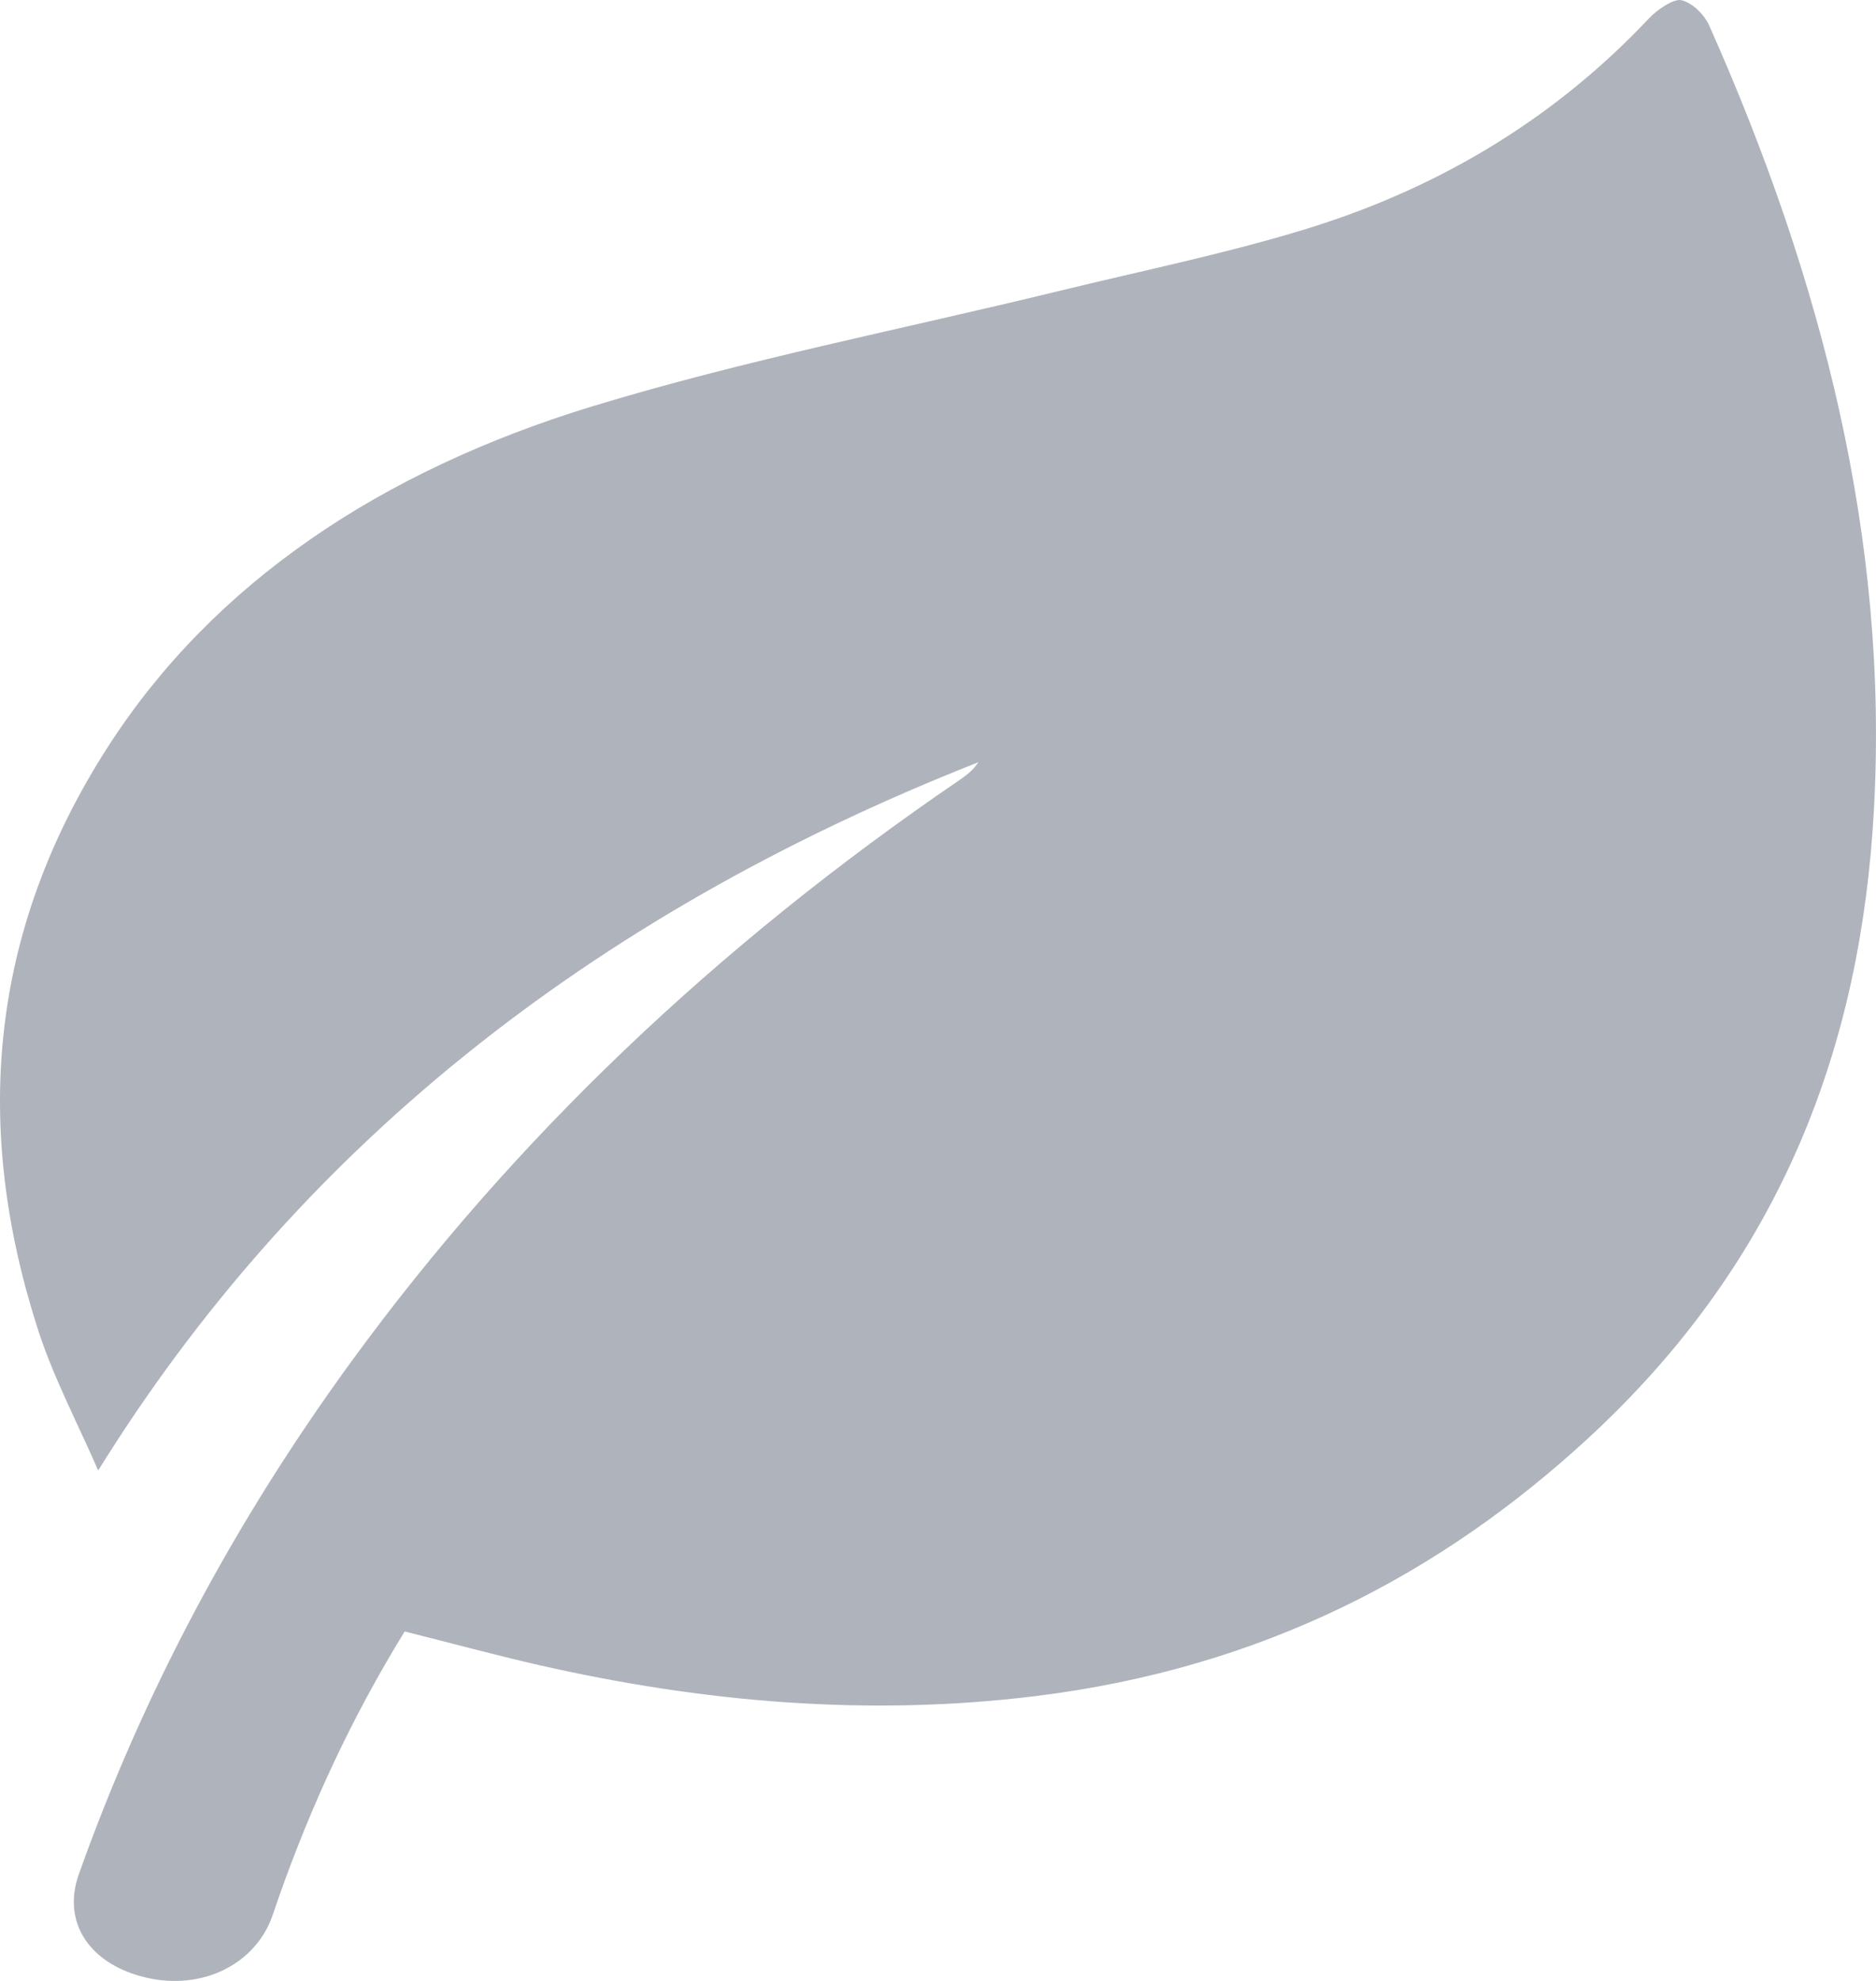 <svg width="18" height="19" viewBox="0 0 18 19" fill="none" xmlns="http://www.w3.org/2000/svg">
<path d="M3.883 15.648C3.372 16.477 2.984 17.322 2.677 18.192C2.655 18.253 2.636 18.314 2.614 18.375C2.45 18.841 1.943 19.091 1.41 18.97C0.861 18.845 0.591 18.441 0.757 17.975C1.373 16.245 2.245 14.6 3.383 13.043C4.926 10.93 6.868 9.076 9.206 7.482C9.277 7.433 9.344 7.381 9.387 7.311C5.602 8.803 2.824 11.072 0.942 14.104C0.749 13.659 0.517 13.221 0.369 12.767C-0.258 10.835 -0.119 8.95 1.042 7.153C2.049 5.594 3.649 4.518 5.688 3.896C7.142 3.453 8.668 3.155 10.161 2.791C10.956 2.597 11.766 2.432 12.539 2.194C13.88 1.781 14.963 1.088 15.822 0.176C15.898 0.095 16.058 -0.016 16.133 0.002C16.246 0.029 16.358 0.149 16.401 0.248C17.483 2.681 18.123 5.176 17.98 7.767C17.858 9.996 17.118 12.063 15.237 13.796C13.831 15.091 12.119 15.999 9.937 16.268C8.32 16.467 6.734 16.326 5.172 15.971C4.749 15.874 4.332 15.761 3.882 15.648H3.883Z" fill="#AFB3BB"/>
</svg>
